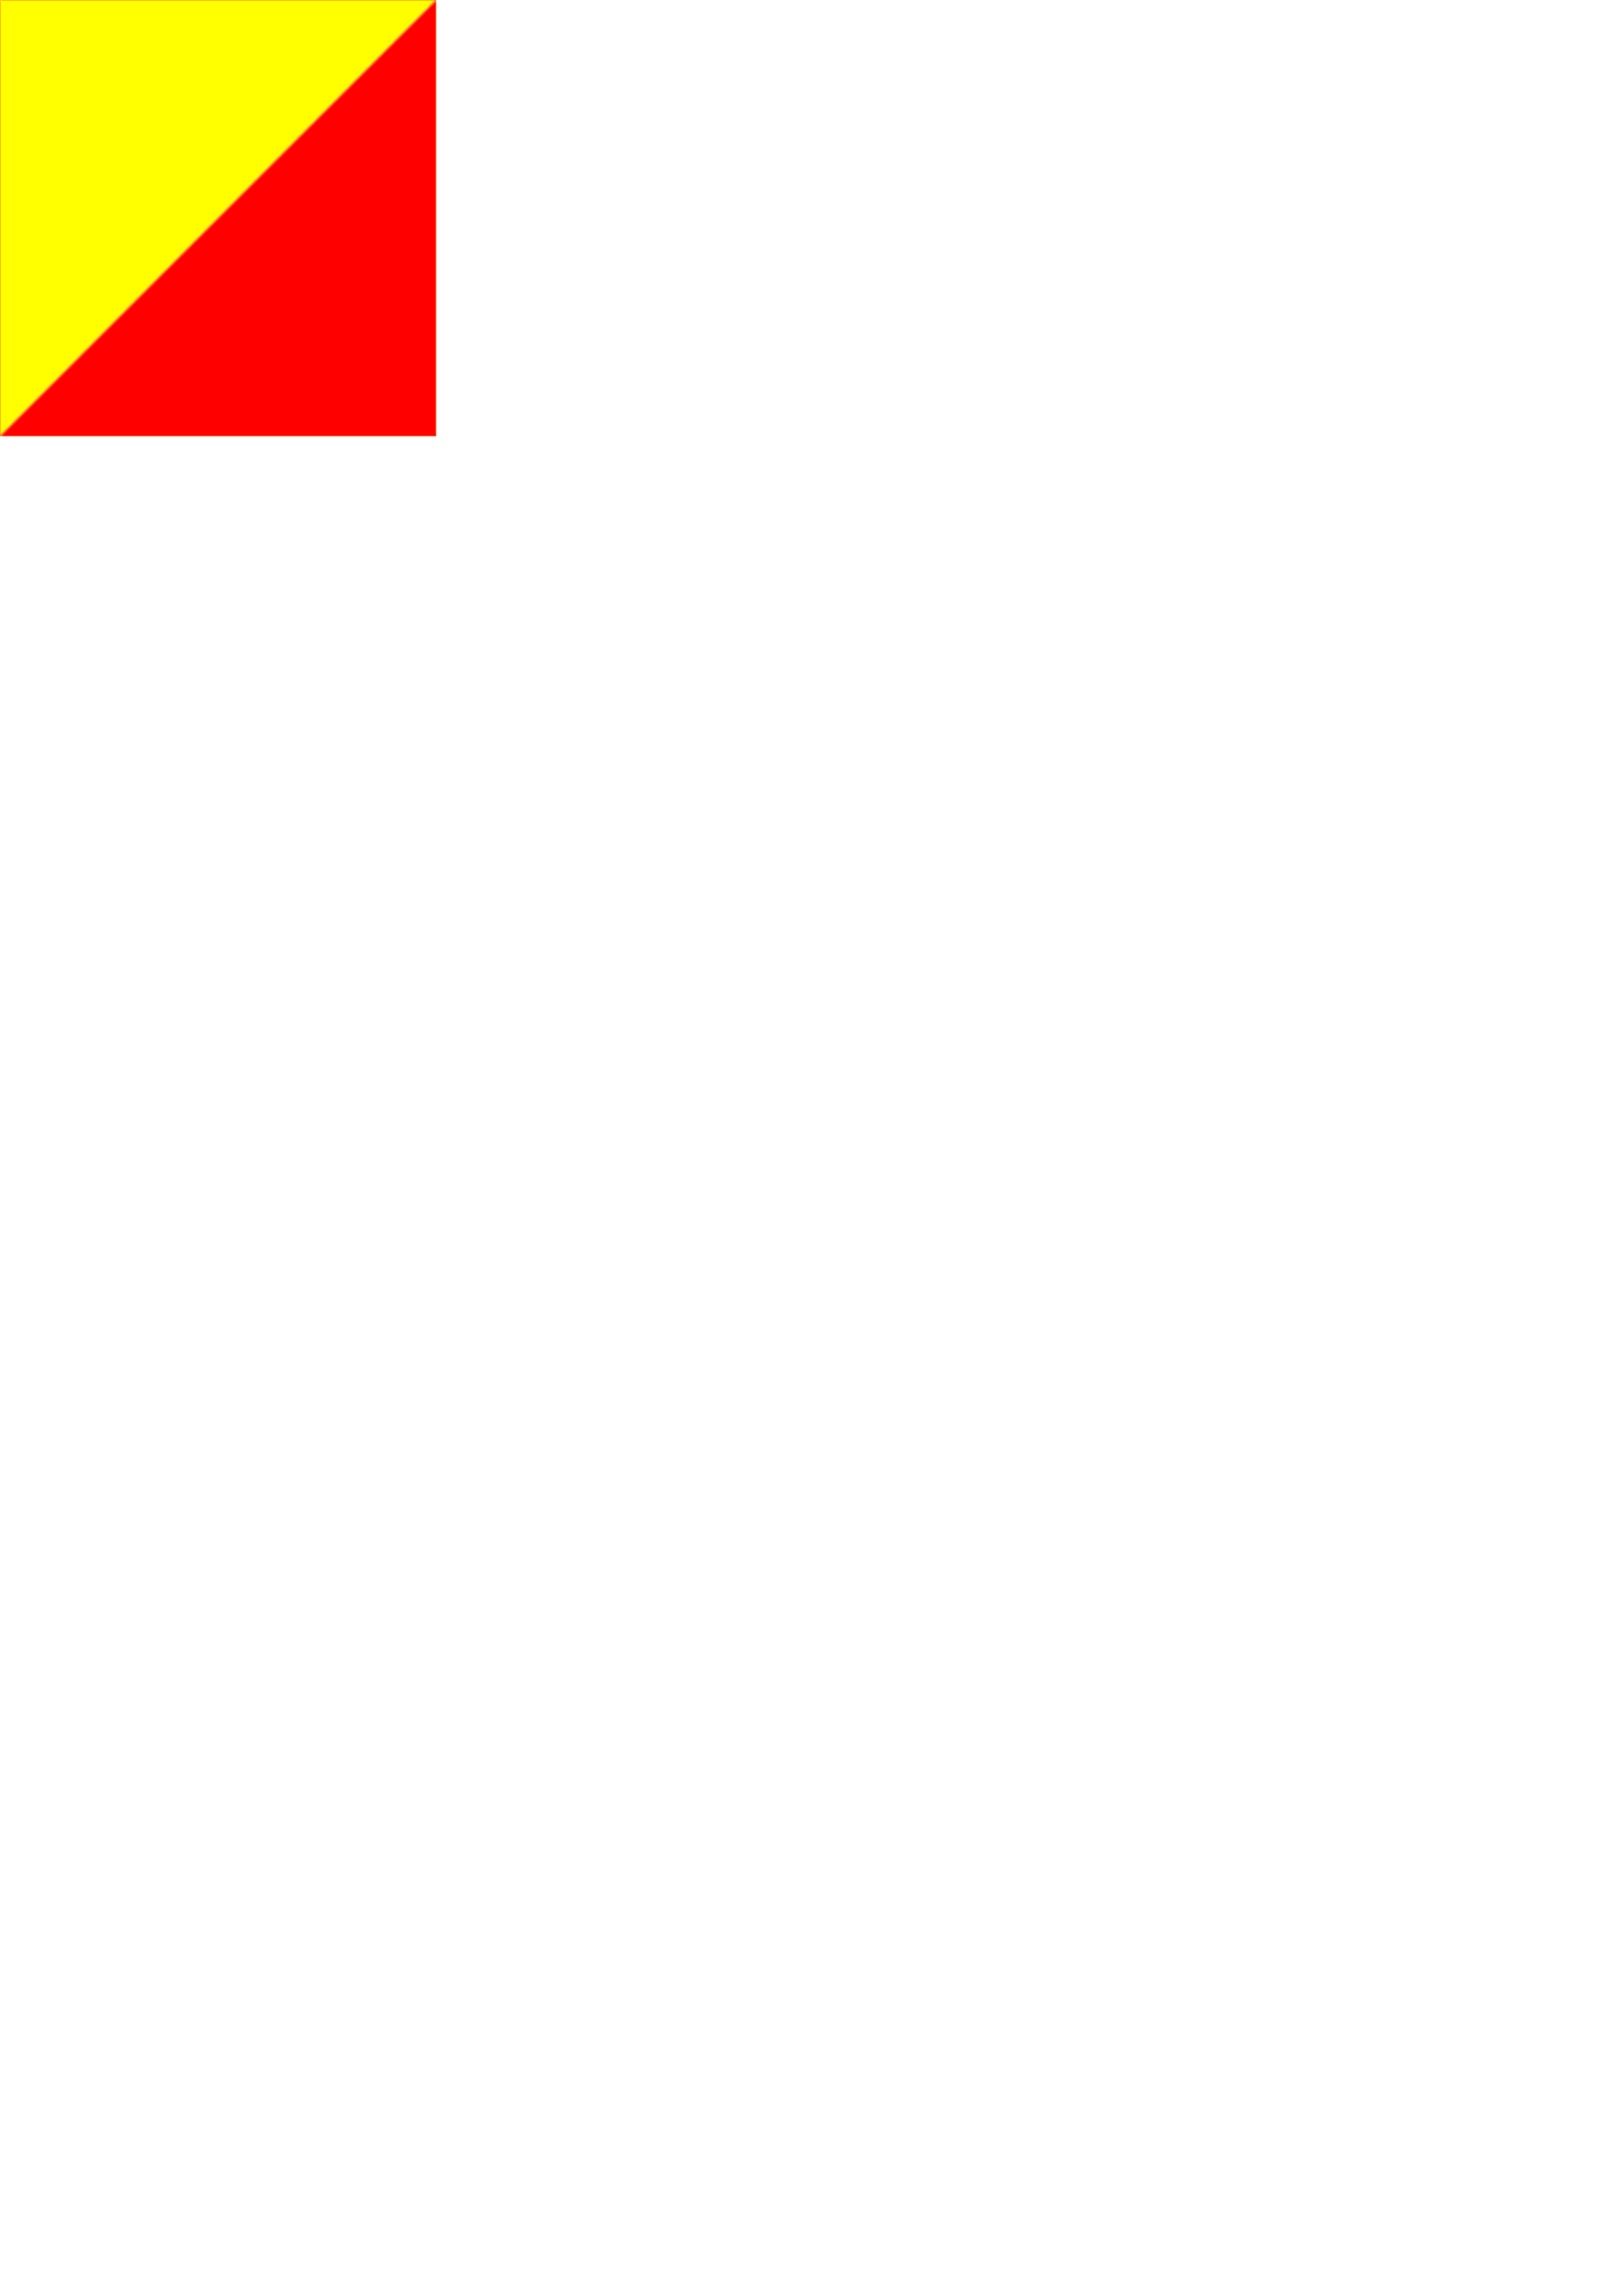 <?xml version="1.0" encoding="UTF-8" standalone="no"?>
<!-- Created with Inkscape (http://www.inkscape.org/) -->

<svg
   xmlns:dc="http://purl.org/dc/elements/1.1/"
   xmlns:cc="http://creativecommons.org/ns#"
   xmlns:rdf="http://www.w3.org/1999/02/22-rdf-syntax-ns#"
   xmlns:svg="http://www.w3.org/2000/svg"
   xmlns="http://www.w3.org/2000/svg"
   xmlns:sodipodi="http://sodipodi.sourceforge.net/DTD/sodipodi-0.dtd"
   xmlns:inkscape="http://www.inkscape.org/namespaces/inkscape"
   width="210mm"
   height="297mm"
   viewBox="0 0 744.094 1052.362"
   id="svg2"
   version="1.1"
   inkscape:version="0.91 r13725"
   sodipodi:docname="jsjl4.svg">
 <defs id="jsjlYSTC">
     <svg:pattern width="1" height="1" patternContentUnits="objectBoundingBox" id="jsjl7">
      <svg:path d="M 0 0 h 1 L 0 1 Z" style="stroke: none; fill: yellow" />
      <svg:path d="M 0 1 h 1 L 1 0 Z" style="stroke: none; fill: red" />
    </svg:pattern>
  </defs>
  <sodipodi:namedview
     id="base"
     pagecolor="#ffffff"
     bordercolor="#666666"
     borderopacity="1.0"
     inkscape:pageopacity="0.0"
     inkscape:pageshadow="2"
     inkscape:zoom="0.7"
     inkscape:cx="507.8087"
     inkscape:cy="541.66522"
     inkscape:document-units="px"
     inkscape:current-layer="layer1"
     showgrid="false"
     inkscape:window-width="1680"
     inkscape:window-height="988"
     inkscape:window-x="-8"
     inkscape:window-y="-8"
     inkscape:window-maximized="1" />
  <g
     inkscape:label="Layer 1"
     inkscape:groupmode="layer"
     id="layer1">
   <rect
     style="stroke:none;fill:url(#jsjl7)"
     width="200"
     height="200"
     x="0"
     y="0"
     id="rect3353" />
  </g>
</svg>

